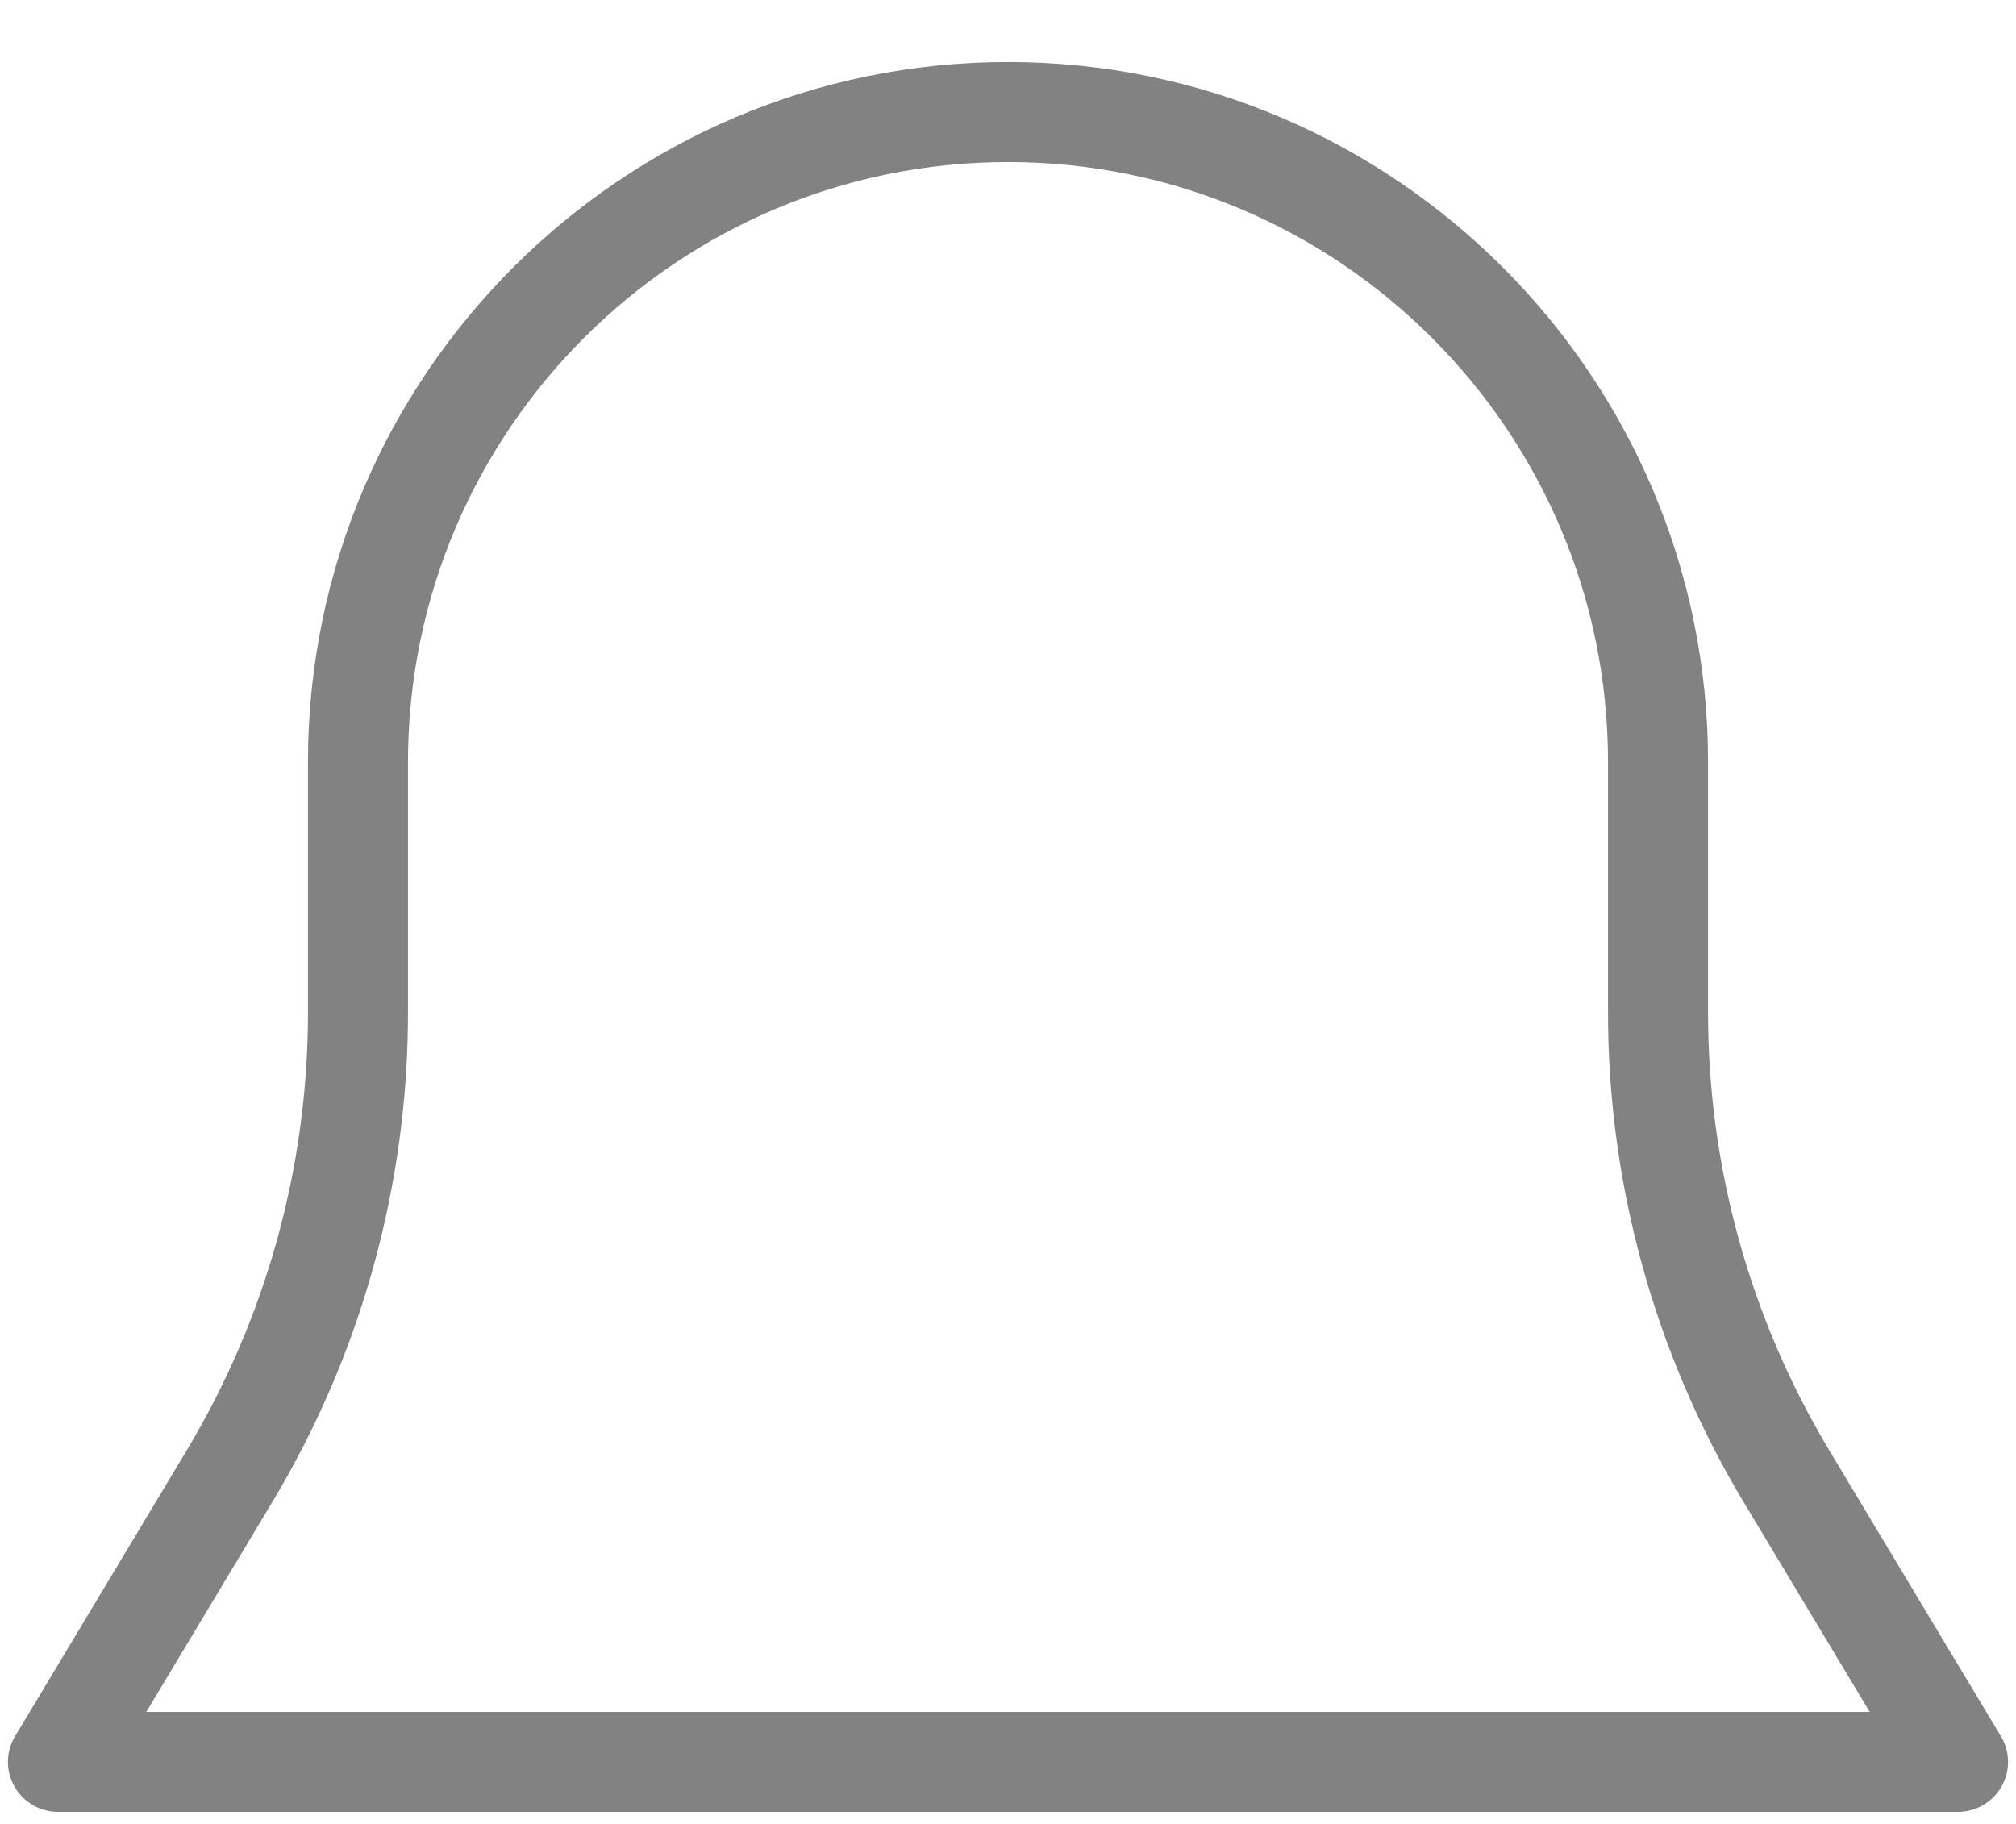 <svg width="21" height="19" viewBox="0 0 21 19" fill="none" xmlns="http://www.w3.org/2000/svg">
<path d="M20.843 18.087L19.053 15.105C18.228 13.729 17.792 12.154 17.792 10.549V7.938C17.792 3.918 14.52 0.646 10.5 0.646C6.48 0.646 3.208 3.918 3.208 7.938V10.549C3.208 12.154 2.772 13.729 1.947 15.105L0.157 18.087C0.06 18.247 0.058 18.448 0.15 18.61C0.243 18.774 0.417 18.875 0.604 18.875H20.396C20.583 18.875 20.757 18.774 20.85 18.61C20.942 18.448 20.94 18.247 20.843 18.087ZM1.524 17.833L2.84 15.641C3.763 14.103 4.25 12.343 4.25 10.549V7.938C4.25 4.491 7.053 1.688 10.5 1.688C13.947 1.688 16.75 4.491 16.75 7.938V10.549C16.75 12.343 17.238 14.103 18.159 15.641L19.476 17.833H1.524Z" fill="#828282"/>
</svg>

